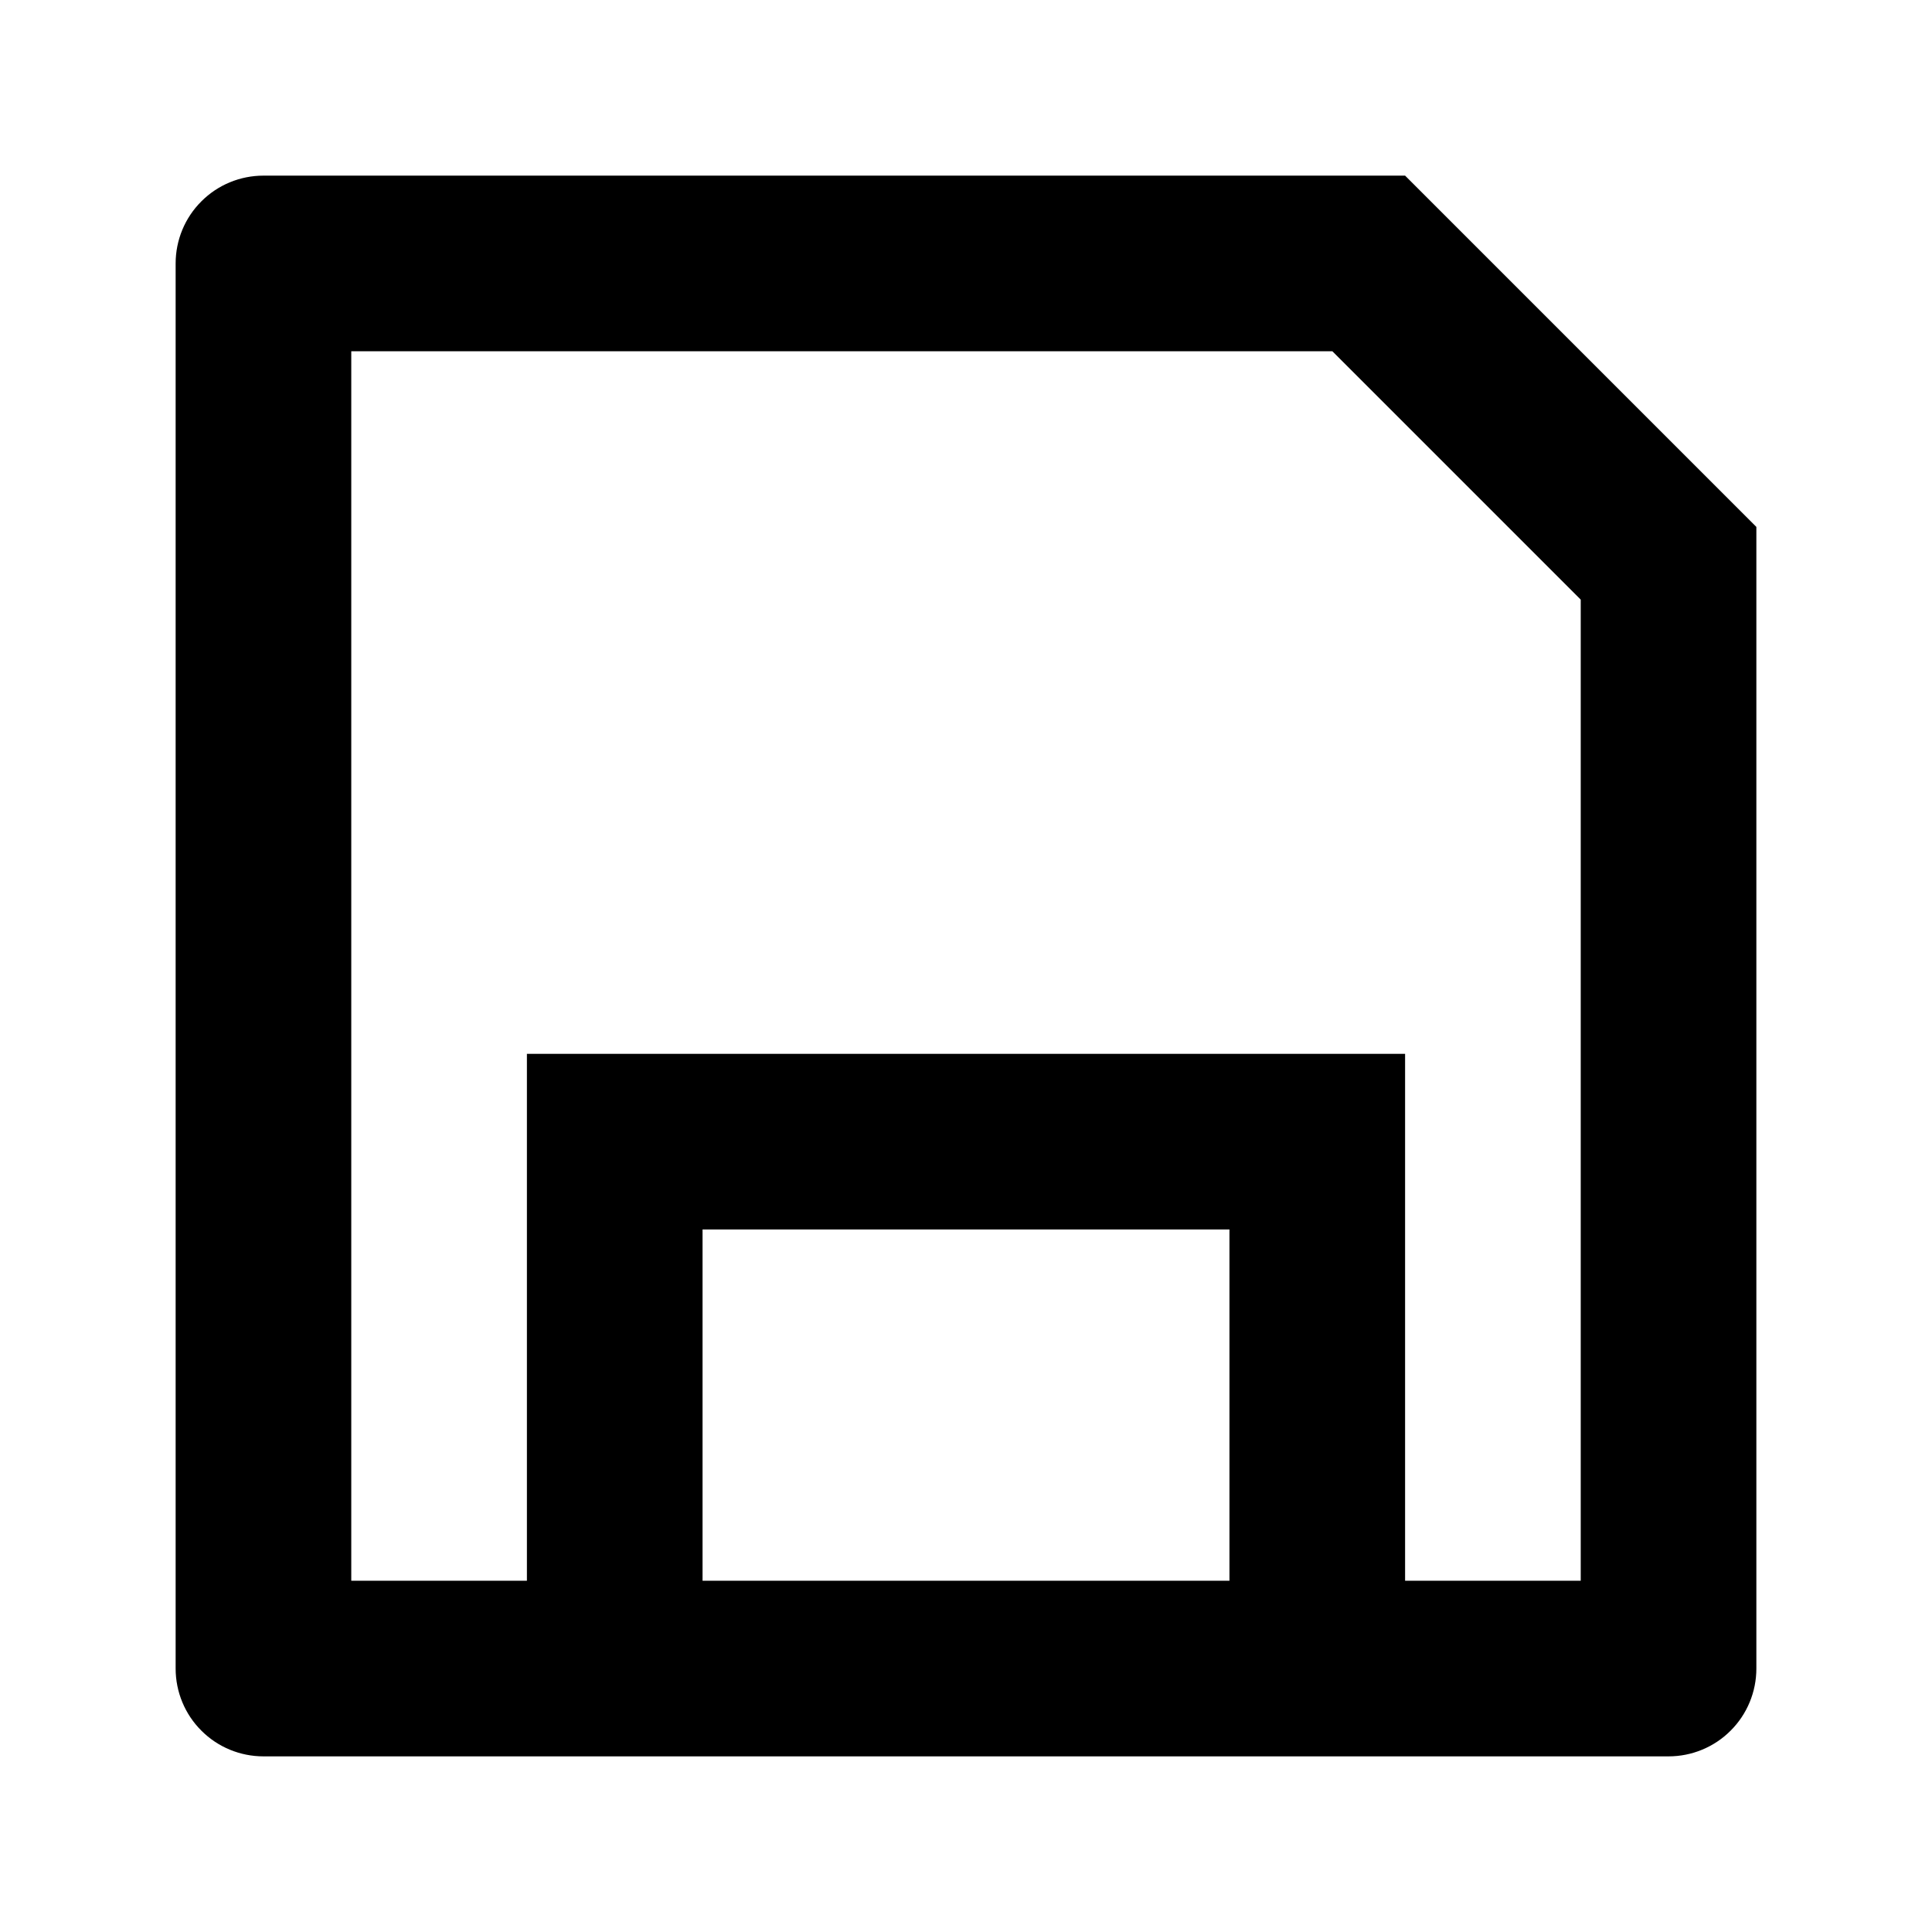 <svg viewBox="1 1 22 22" xmlns="http://www.w3.org/2000/svg">
    <path d="M7 19V13H17V19H19V7.828L16.172 5H5V19H7ZM4 3H17L21 7V20C21 20.265 20.895 20.52 20.707 20.707C20.52 20.895 20.265 21 20 21H4C3.735 21 3.48 20.895 3.293 20.707C3.105 20.52 3 20.265 3 20V4C3 3.735 3.105 3.48 3.293 3.293C3.48 3.105 3.735 3 4 3ZM9 15V19H15V15H9Z"
    />
</svg>
